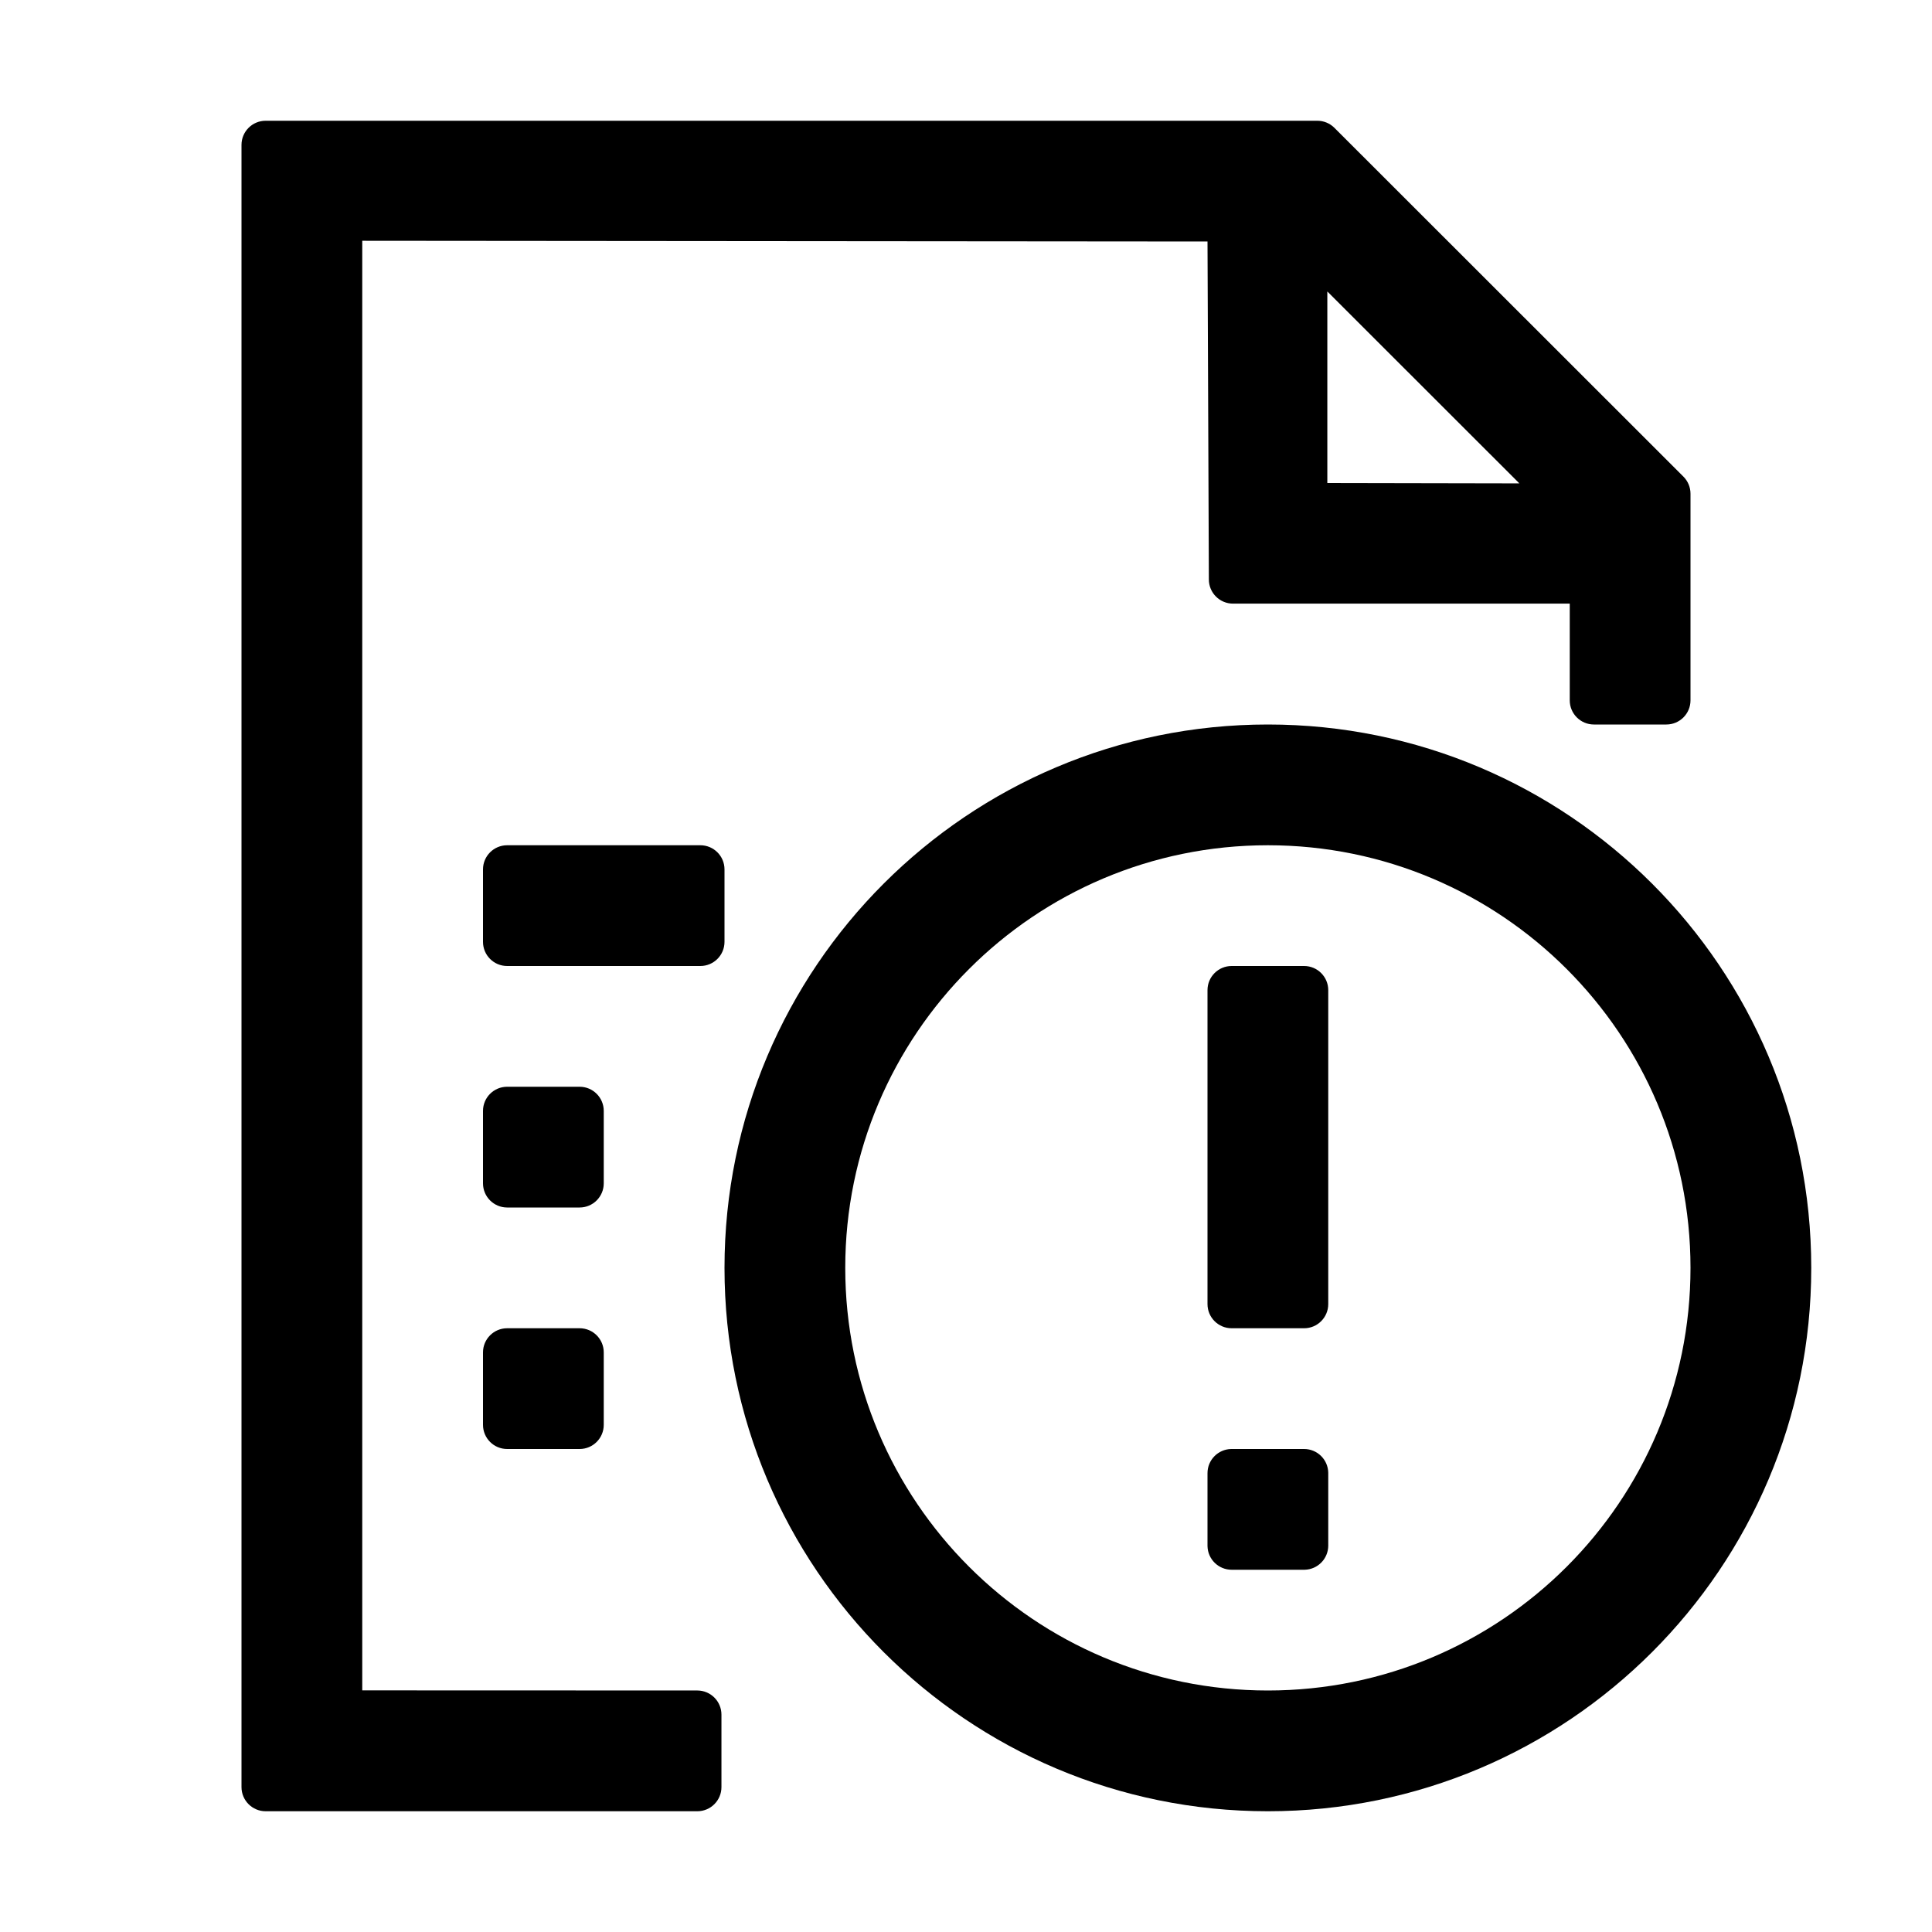 <svg viewBox="0 0 1024 1024" focusable="false"><g fill-rule="evenodd"><path d="M698.214 64c3.394 0 6.648 1.352 9.048 3.75L892.25 252.62c2.4 2.401 3.75 5.658 3.75 9.055V371.2c0 7.07-5.728 12.8-12.8 12.8h-38.4c-7.072 0-12.8-5.73-12.8-12.8v-51.264H653.524c-7.069 0-12.8-5.73-12.8-12.8L640 128l-448-.384v768.32l177.585.058c7.067.006 12.795 5.734 12.795 12.8V947.2c0 7.072-5.73 12.8-12.8 12.8H140.8c-7.07 0-12.8-5.728-12.8-12.8V76.8c0-7.07 5.73-12.8 12.8-12.8h557.414Zm5.3 90.487V256l101.772.196-101.772-101.709Z"/><path d="M672 384c159.06 0 288 128.942 288 288 0 159.06-128.94 288-288 288-159.058 0-288-128.94-288-288 0-159.058 128.942-288 288-288Zm0 64c-123.712 0-224 100.288-224 224s100.288 224 224 224 224-100.288 224-224-100.288-224-224-224Z"/><path d="M691.2 768c6.967 0 12.634 5.563 12.796 12.493l.004.307v38.4c0 6.97-5.566 12.634-12.493 12.796l-.307.004h-38.4c-6.967 0-12.634-5.563-12.796-12.493L640 819.2v-38.4c0-6.97 5.566-12.634 12.493-12.796l.307-.004h38.4ZM691.2 512c7.07 0 12.8 5.73 12.8 12.8v166.4c0 7.07-5.73 12.8-12.8 12.8h-38.4c-7.07 0-12.8-5.73-12.8-12.8V524.8c0-7.07 5.73-12.8 12.8-12.8h38.4ZM307.2 704c7.07 0 12.8 5.728 12.8 12.8v38.4c0 7.072-5.73 12.8-12.8 12.8h-38.4c-7.07 0-12.8-5.728-12.8-12.8v-38.4c0-7.072 5.73-12.8 12.8-12.8h38.4ZM307.2 576c7.07 0 12.8 5.73 12.8 12.8v38.4c0 7.07-5.73 12.8-12.8 12.8h-38.4c-7.07 0-12.8-5.73-12.8-12.8v-38.4c0-7.07 5.73-12.8 12.8-12.8h38.4ZM371.2 448c7.07 0 12.8 5.73 12.8 12.8v38.4c0 7.07-5.73 12.8-12.8 12.8H268.8c-7.07 0-12.8-5.73-12.8-12.8v-38.4c0-7.07 5.73-12.8 12.8-12.8h102.4Z"/></g></svg>